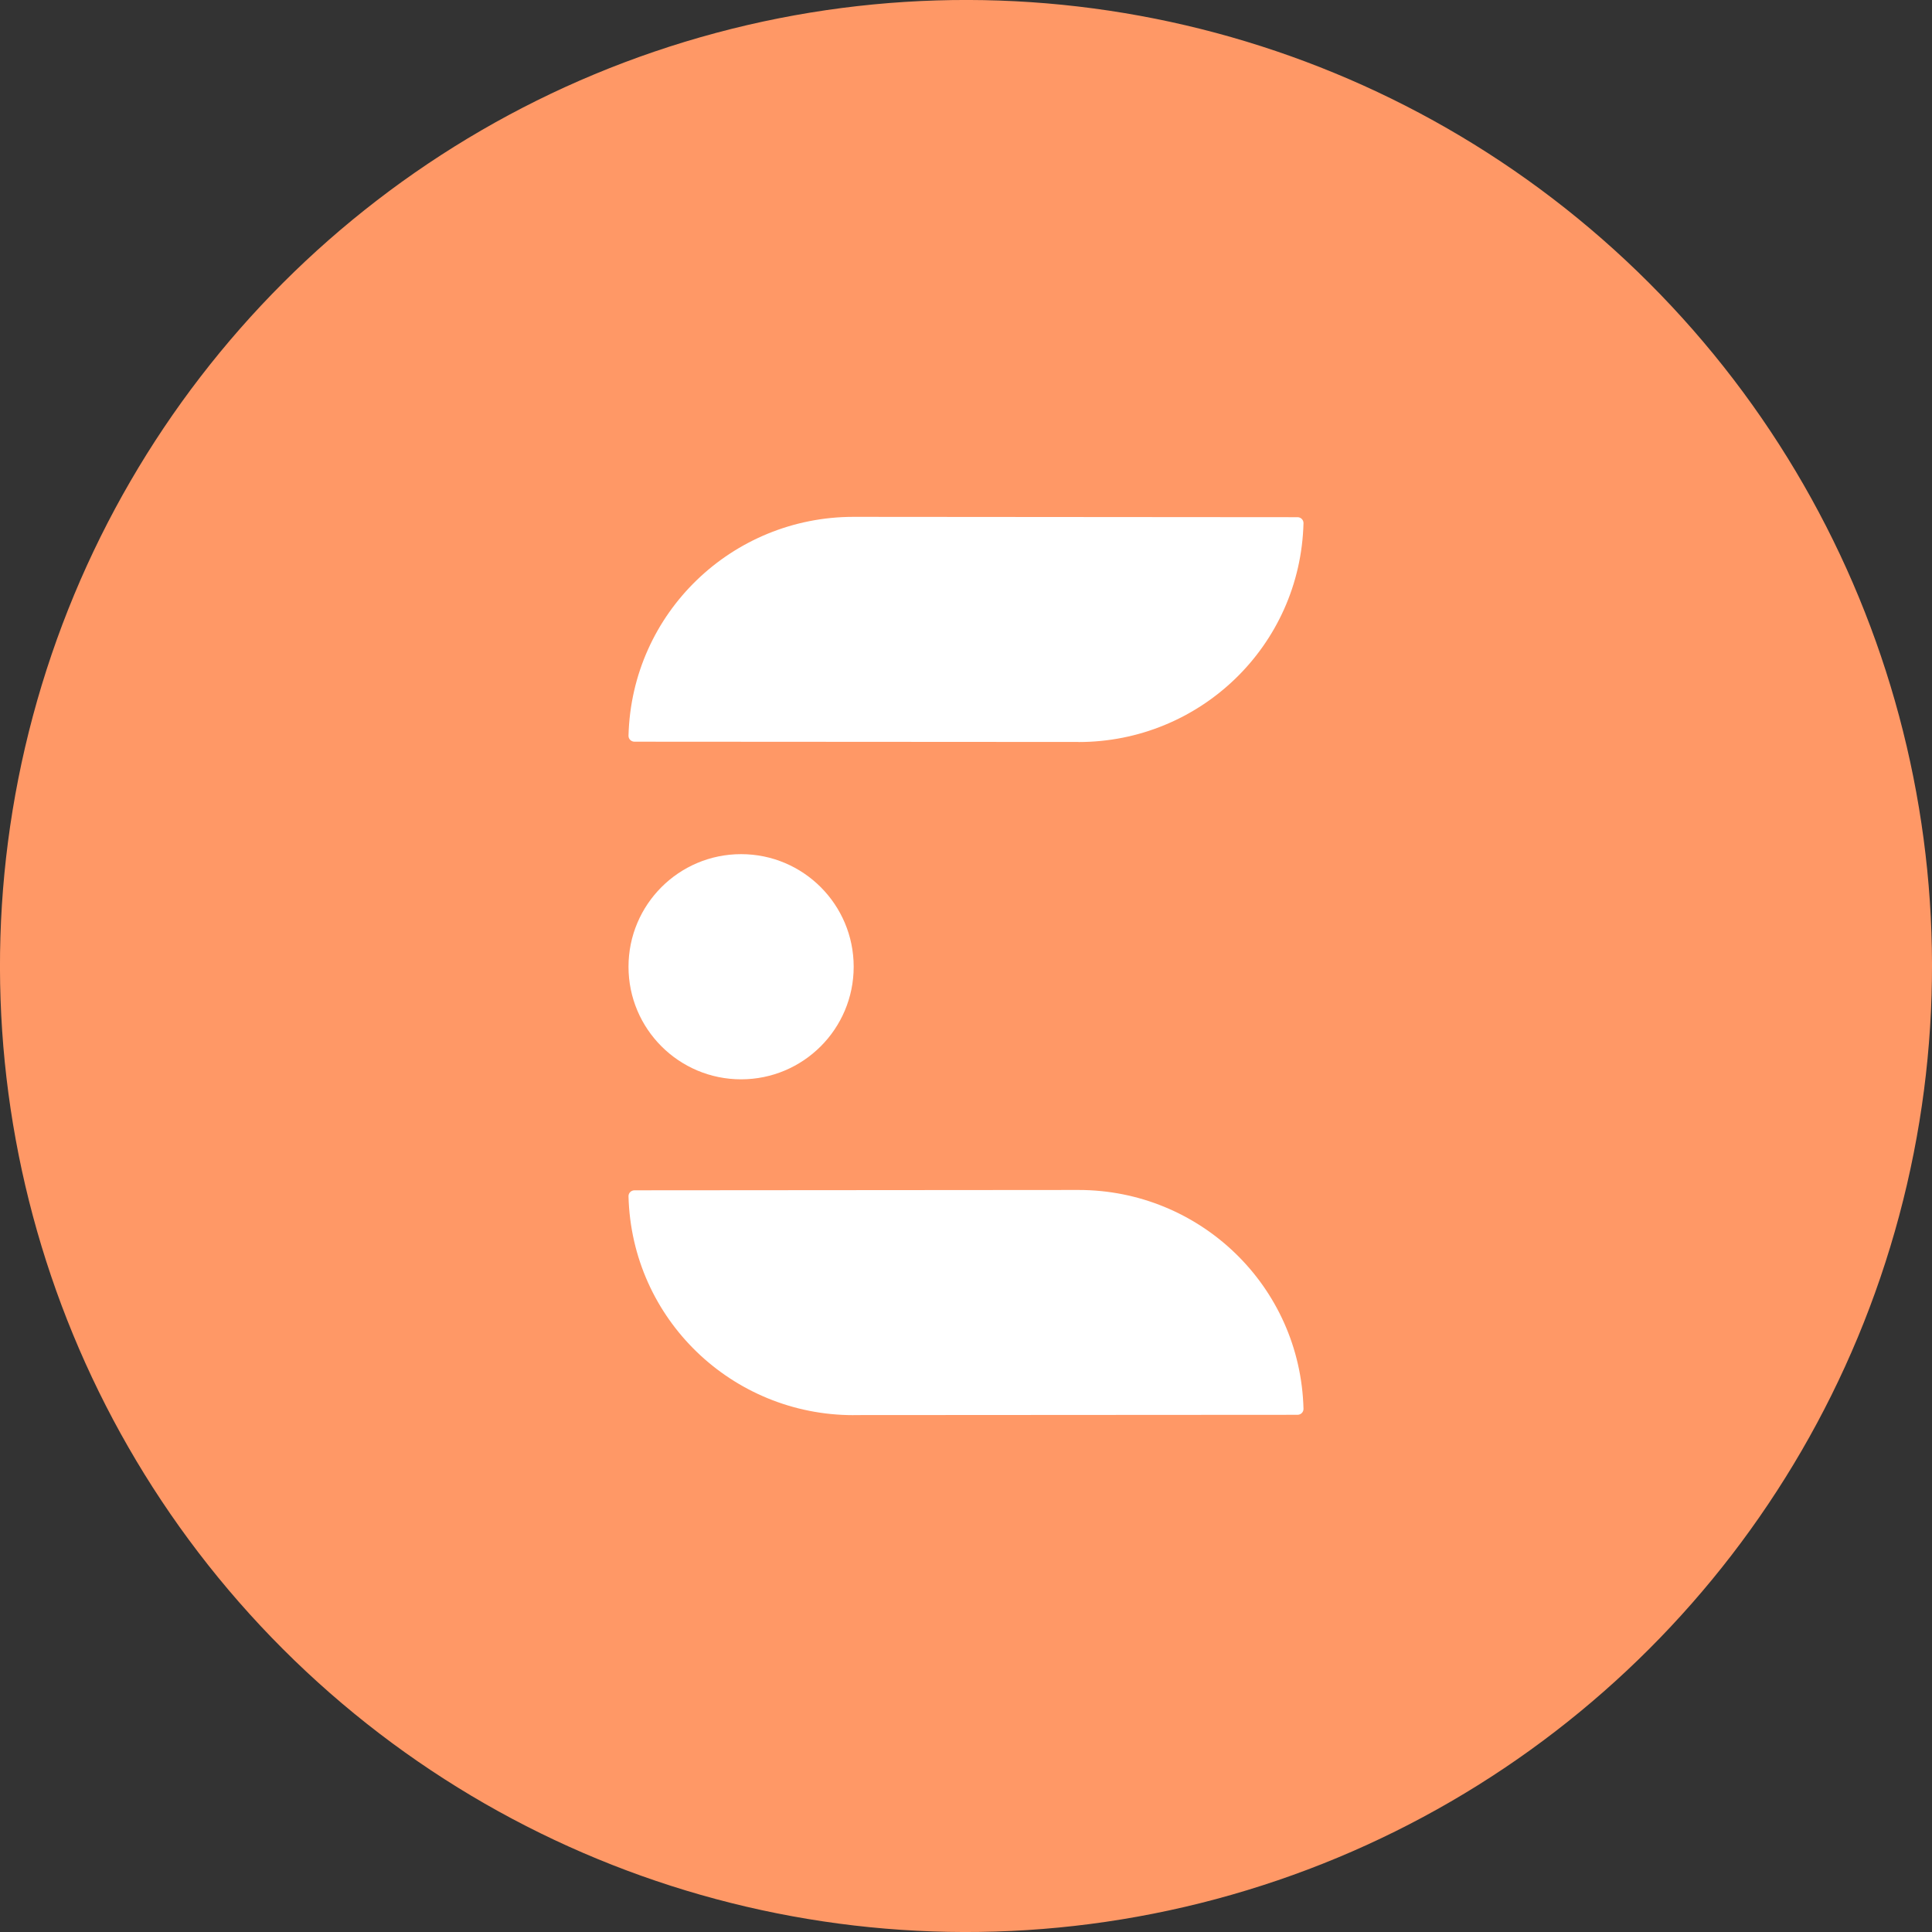 <?xml version="1.0" encoding="UTF-8" standalone="no"?>
<svg
   id="Layer_1"
   viewBox="0 0 577.78 577.78"
   version="1.1"
   sodipodi:docname="Coston1.svg"
   width="577.78"
   height="577.78"
   inkscape:export-filename="..\..\Testnet\Coston1.png"
   inkscape:export-xdpi="21.267609"
   inkscape:export-ydpi="21.267609"
   xmlns:inkscape="http://www.inkscape.org/namespaces/inkscape"
   xmlns:sodipodi="http://sodipodi.sourceforge.net/DTD/sodipodi-0.dtd"
   xmlns="http://www.w3.org/2000/svg"
   xmlns:svg="http://www.w3.org/2000/svg">
  <rect x="0" y="0" width="577.78" height="577.78" fill="#333333" stroke="none"/>
  <sodipodi:namedview
     id="namedview10039"
     pagecolor="#ffffff"
     bordercolor="#000000"
     borderopacity="0.25"
     inkscape:showpageshadow="2"
     inkscape:pageopacity="0.0"
     inkscape:pagecheckerboard="0"
     inkscape:deskcolor="#d1d1d1"
     showgrid="false" />
  <defs
     id="defs10028">
    <style
       id="style10026">.cls-1{fill:#fff;}.cls-2{fill:#ff9866;}</style>
  </defs>
  <circle
     class="cls-2"
     cx="-2.759833e-06"
     cy="408.552"
     r="288.89"
     transform="rotate(-45)"
     id="circle10030"
     style="stroke-width:1.032" />
  <circle
     class="cls-1"
     cx="221.63"
     cy="289.11"
     r="33.67"
     id="circle10032" />
  <path
     class="cls-1"
     d="m 388.05,154.67 -132.82,-0.1 c -36.21,0 -66.32,28.63 -67.27,65.44 -0.03,0.99 0.78,1.79 1.77,1.8 l 132.82,0.08 v 0.02 c 36.21,0 66.32,-28.63 67.27,-65.44 0.03,-0.99 -0.78,-1.79 -1.77,-1.8 z"
     id="path10034" />
  <path
     class="cls-1"
     d="m 189.73,355.97 132.82,-0.1 c 36.21,0 66.32,28.63 67.27,65.44 0.03,0.99 -0.78,1.79 -1.77,1.8 l -132.82,0.08 v 0.02 c -36.21,0 -66.32,-28.63 -67.27,-65.44 -0.03,-0.99 0.78,-1.79 1.77,-1.8 z"
     id="path10036" />
</svg>
